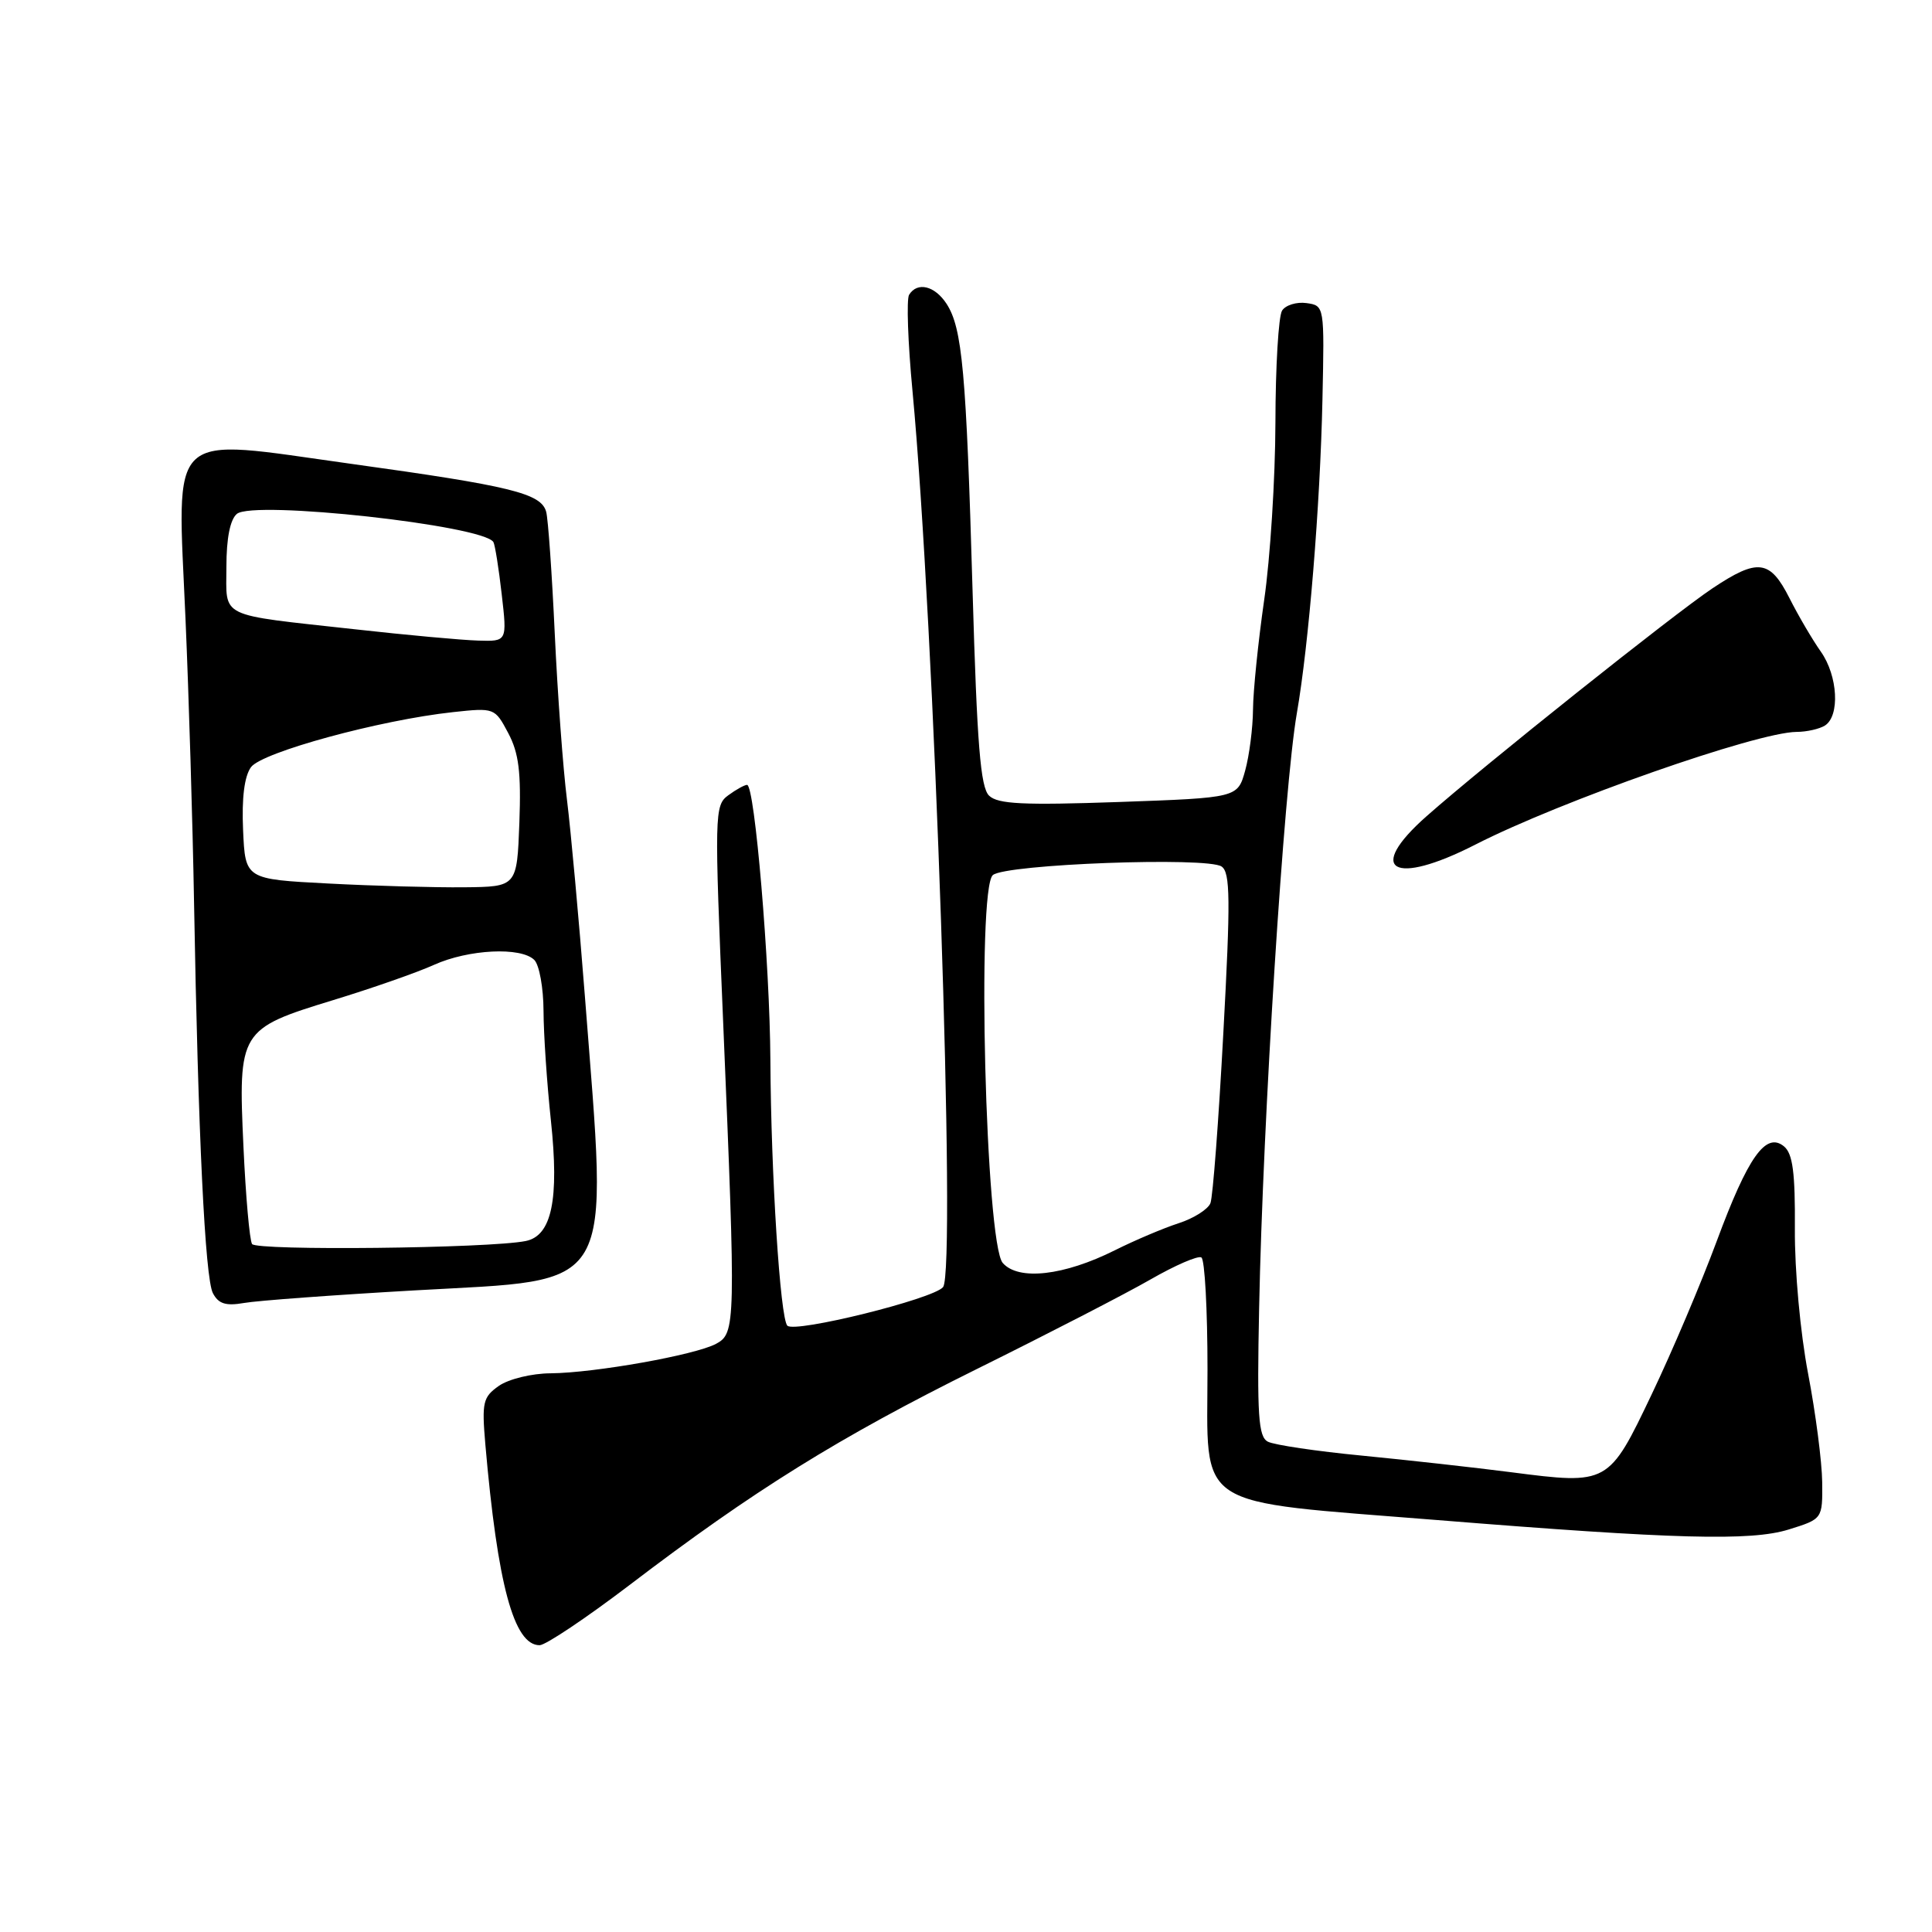 <?xml version="1.0" encoding="UTF-8" standalone="no"?>
<!DOCTYPE svg PUBLIC "-//W3C//DTD SVG 1.1//EN" "http://www.w3.org/Graphics/SVG/1.1/DTD/svg11.dtd" >
<svg xmlns="http://www.w3.org/2000/svg" xmlns:xlink="http://www.w3.org/1999/xlink" version="1.1" viewBox="0 0 256 256">
 <g >
 <path fill="currentColor"
d=" M 83.41 210.03 C 99.85 197.49 111.18 190.45 129.50 181.37 C 138.85 176.74 149.17 171.42 152.44 169.54 C 155.71 167.66 158.75 166.34 159.19 166.62 C 159.64 166.89 160.00 173.56 160.00 181.44 C 160.00 200.30 157.69 198.78 190.50 201.42 C 221.91 203.95 232.00 204.22 237.00 202.67 C 241.50 201.27 241.50 201.27 241.45 196.38 C 241.42 193.70 240.58 187.22 239.58 182.00 C 238.55 176.60 237.79 168.33 237.83 162.83 C 237.88 155.38 237.55 152.88 236.40 151.91 C 233.99 149.92 231.62 153.27 227.46 164.50 C 225.42 170.00 221.56 179.10 218.87 184.73 C 213.16 196.71 213.10 196.74 200.25 195.08 C 195.44 194.46 186.55 193.47 180.50 192.88 C 174.45 192.30 168.82 191.46 168.00 191.03 C 166.74 190.38 166.55 187.60 166.84 173.38 C 167.34 148.26 170.13 104.34 171.84 94.50 C 173.42 85.42 174.93 66.98 175.23 53.00 C 175.50 40.50 175.50 40.50 173.11 40.16 C 171.80 39.98 170.34 40.43 169.88 41.16 C 169.41 41.90 169.01 48.58 169.00 56.00 C 168.98 63.42 168.31 74.00 167.51 79.50 C 166.72 85.00 166.05 91.53 166.03 94.00 C 166.01 96.47 165.54 100.12 164.99 102.11 C 163.99 105.71 163.99 105.71 148.24 106.27 C 135.59 106.71 132.22 106.55 131.06 105.43 C 129.92 104.34 129.46 98.67 128.87 78.27 C 128.03 49.23 127.51 43.47 125.42 40.25 C 123.86 37.86 121.55 37.30 120.46 39.06 C 120.10 39.65 120.30 45.38 120.91 51.81 C 123.81 82.65 126.73 168.41 124.96 170.55 C 123.65 172.13 105.33 176.66 104.33 175.66 C 103.38 174.71 102.16 155.62 102.08 140.50 C 102.01 127.71 100.01 104.00 98.99 104.00 C 98.66 104.00 97.53 104.62 96.50 105.38 C 94.67 106.71 94.65 107.74 95.83 135.63 C 97.51 175.62 97.49 176.67 94.87 178.07 C 92.10 179.55 78.78 181.92 72.97 181.97 C 70.46 181.98 67.41 182.73 66.11 183.63 C 63.99 185.12 63.83 185.80 64.31 191.38 C 65.93 210.00 68.09 218.00 71.50 218.00 C 72.29 218.00 77.65 214.41 83.41 210.03 Z  M 55.00 170.98 C 81.93 169.45 80.57 171.80 77.50 132.00 C 76.71 121.83 75.64 110.12 75.13 106.00 C 74.61 101.88 73.88 91.97 73.51 84.00 C 73.14 76.03 72.63 68.74 72.37 67.81 C 71.70 65.37 67.74 64.40 46.53 61.46 C 21.84 58.03 23.48 56.50 24.58 82.00 C 25.02 92.17 25.53 109.05 25.71 119.50 C 26.25 150.32 27.17 169.37 28.21 171.35 C 28.95 172.77 29.92 173.07 32.34 172.65 C 34.08 172.34 44.27 171.59 55.00 170.98 Z  M 195.50 111.91 C 206.81 106.13 232.79 97.02 238.06 96.98 C 239.40 96.98 241.09 96.59 241.81 96.14 C 243.82 94.86 243.53 89.56 241.28 86.36 C 240.17 84.79 238.29 81.59 237.11 79.25 C 234.53 74.15 232.92 73.95 226.92 77.95 C 221.77 81.39 196.70 101.37 189.03 108.15 C 180.90 115.33 184.60 117.48 195.50 111.91 Z  M 132.87 167.35 C 130.60 164.75 129.40 117.74 131.56 115.95 C 133.30 114.50 159.98 113.51 161.87 114.82 C 163.02 115.61 163.06 119.18 162.10 136.85 C 161.48 148.44 160.71 158.60 160.39 159.42 C 160.08 160.23 158.18 161.44 156.16 162.09 C 154.15 162.74 150.36 164.35 147.74 165.66 C 140.99 169.04 134.96 169.73 132.87 167.35 Z  M 33.40 164.84 C 33.07 164.31 32.56 158.53 32.26 151.98 C 31.55 136.60 31.72 136.32 44.15 132.52 C 49.29 130.95 55.30 128.85 57.50 127.85 C 62.09 125.78 69.04 125.44 70.80 127.20 C 71.46 127.86 72.01 130.90 72.02 133.95 C 72.03 137.00 72.47 143.55 73.00 148.50 C 74.11 158.95 73.11 163.74 69.67 164.44 C 64.86 165.42 33.97 165.75 33.40 164.84 Z  M 43.50 117.07 C 32.50 116.50 32.50 116.50 32.21 110.00 C 32.02 105.72 32.38 102.86 33.26 101.65 C 34.72 99.67 50.32 95.41 60.03 94.36 C 65.51 93.77 65.57 93.79 67.34 97.13 C 68.75 99.78 69.06 102.32 68.82 109.00 C 68.50 117.50 68.50 117.50 61.50 117.57 C 57.65 117.61 49.55 117.39 43.50 117.07 Z  M 47.00 83.38 C 28.70 81.36 30.00 81.99 30.00 75.10 C 30.00 71.33 30.49 68.84 31.39 68.09 C 33.60 66.26 64.06 69.61 65.38 71.83 C 65.59 72.20 66.09 75.31 66.48 78.75 C 67.20 85.00 67.20 85.00 63.35 84.88 C 61.23 84.82 53.88 84.15 47.00 83.38 Z "/>
</g>
</svg>